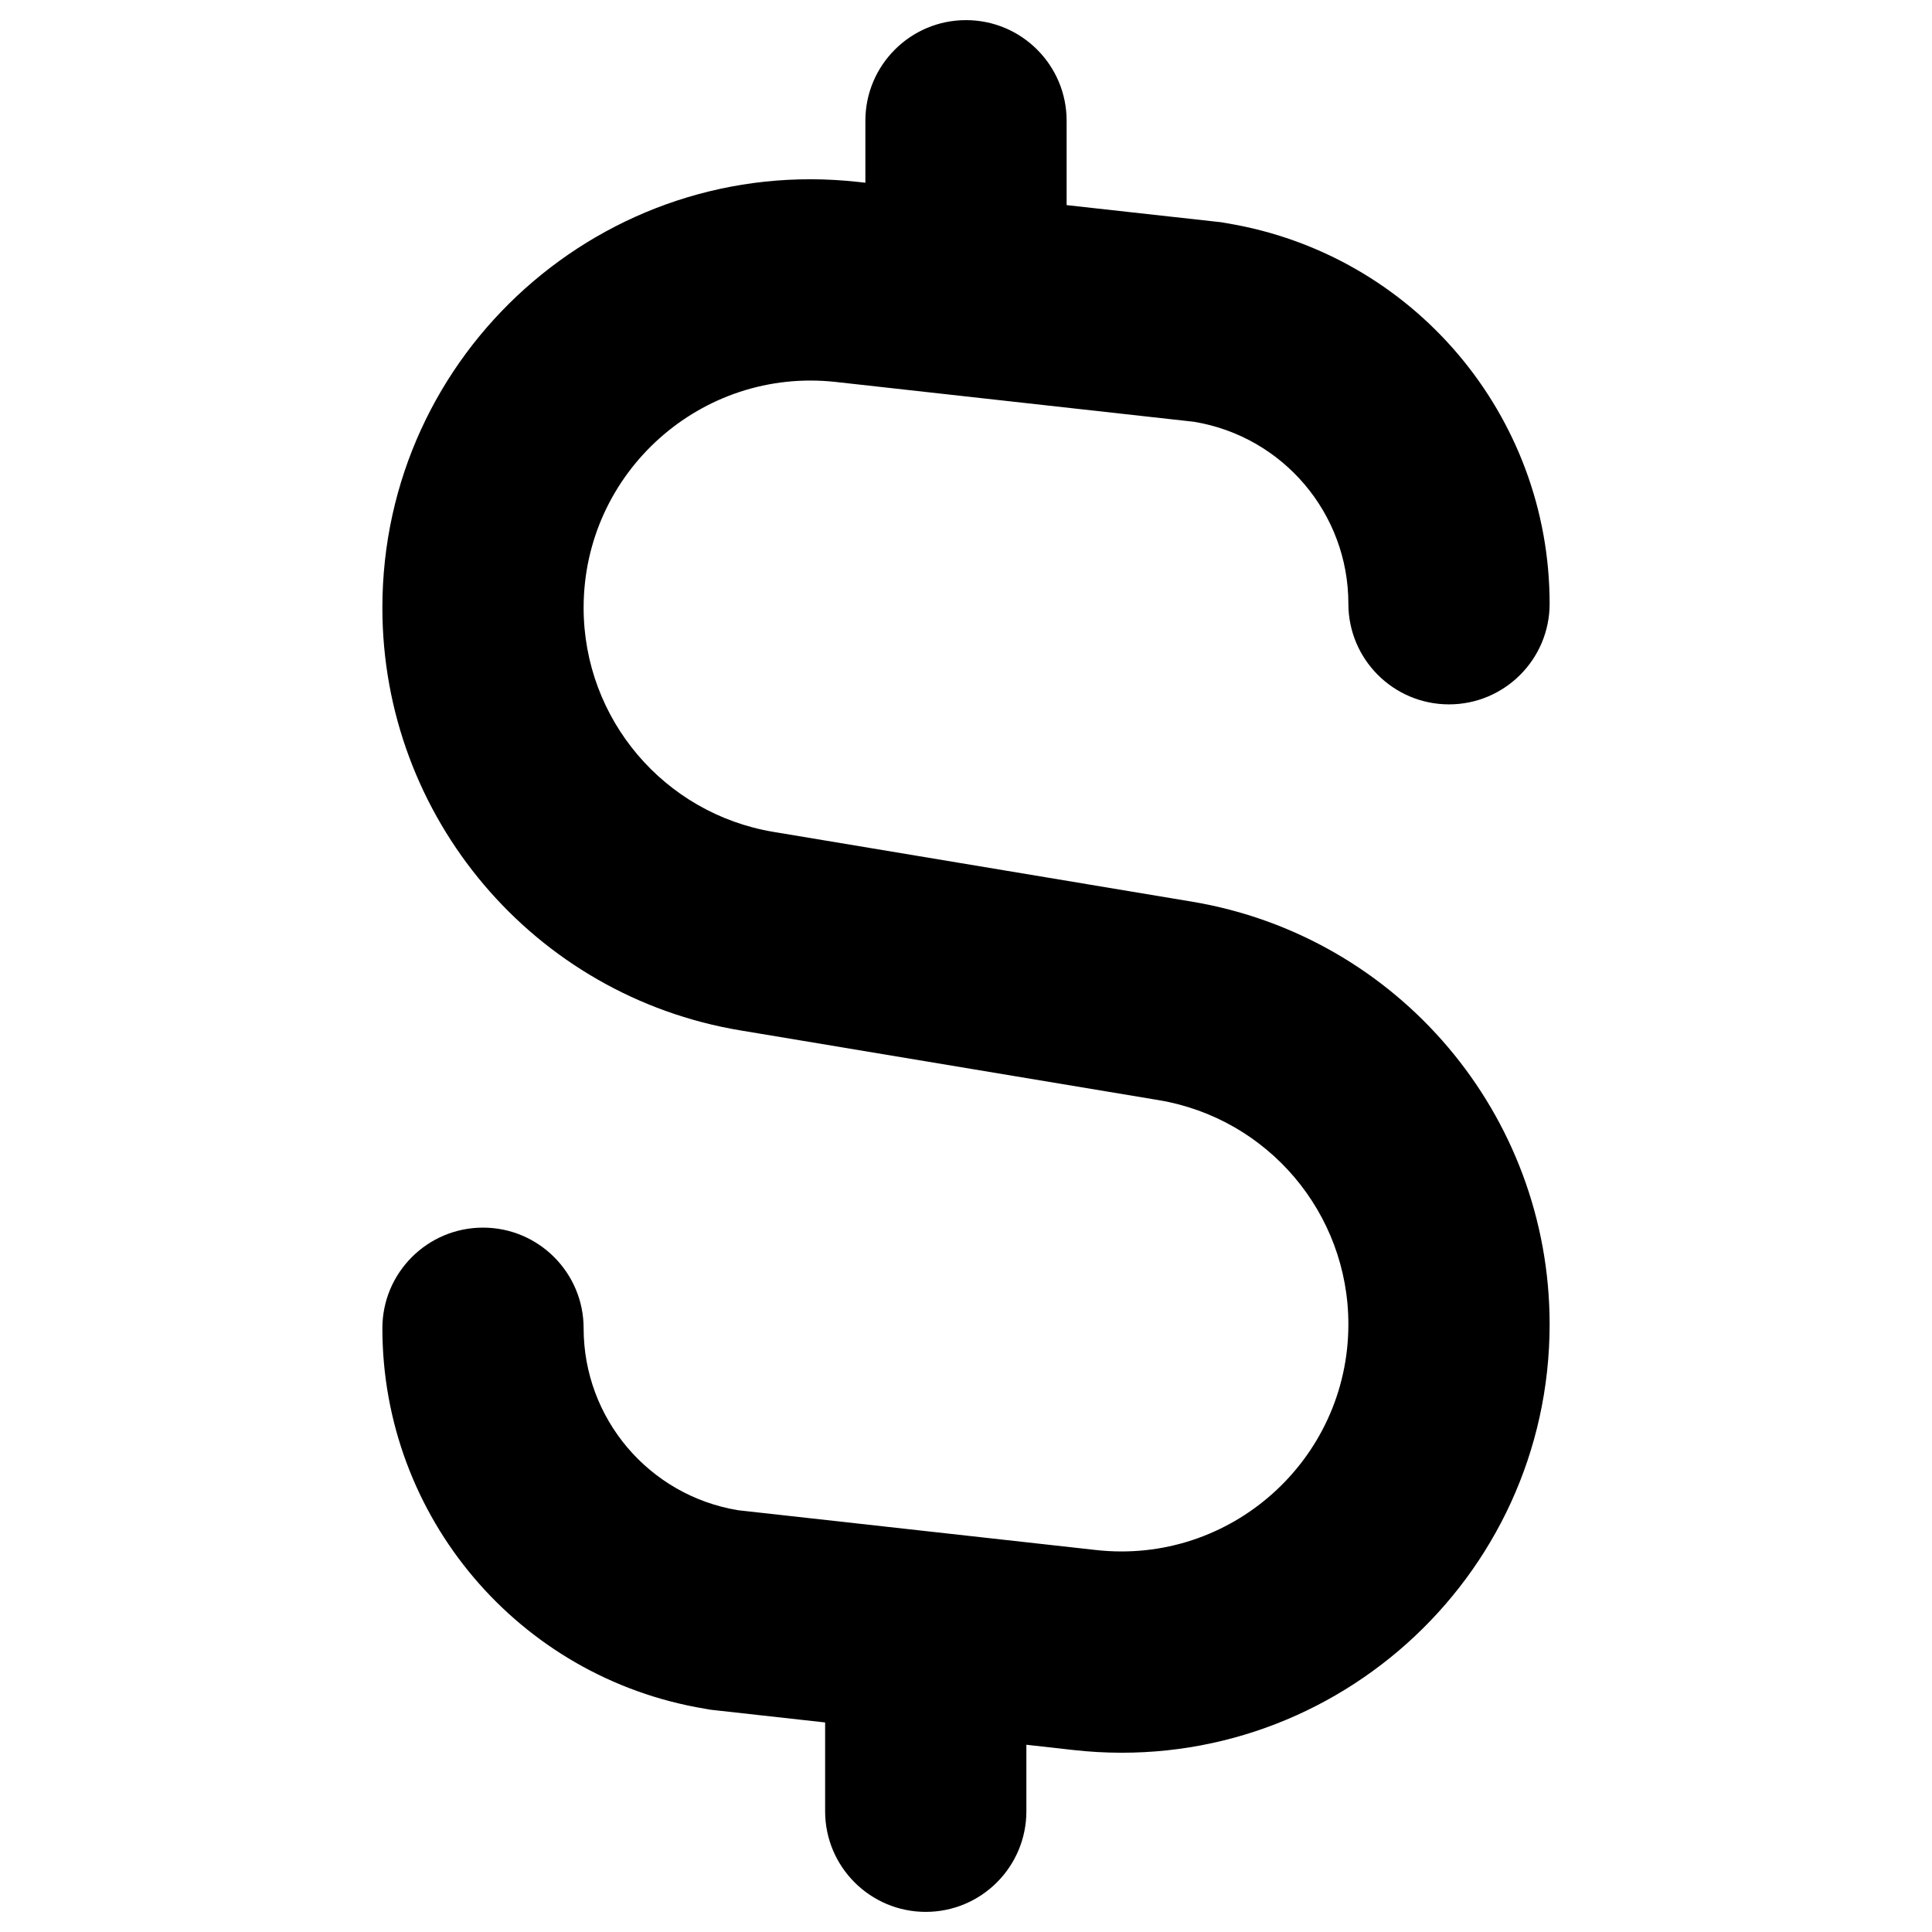 <svg width="24" height="24" viewBox="0 0 24 24" fill="none" xmlns="http://www.w3.org/2000/svg">
<path d="M12 0.25C12.69 0.25 13.25 0.81 13.25 1.5V2.548L15.172 2.761L15.246 2.774C17.557 3.159 19.25 5.158 19.25 7.5C19.25 8.19 18.69 8.75 18 8.75C17.31 8.75 16.75 8.19 16.75 7.5C16.75 6.38 15.94 5.424 14.835 5.24L14.828 5.239L10.384 4.745C8.712 4.559 7.25 5.868 7.25 7.55C7.25 8.93 8.248 10.107 9.608 10.334L14.803 11.2C17.369 11.628 19.25 13.848 19.25 16.45C19.25 19.622 16.493 22.09 13.34 21.74L12.75 21.674V22.5C12.75 23.19 12.19 23.75 11.5 23.75C10.81 23.75 10.25 23.19 10.25 22.5V21.397L8.828 21.239L8.754 21.226C6.443 20.841 4.75 18.842 4.75 16.5C4.75 15.81 5.31 15.25 6 15.25C6.69 15.25 7.25 15.81 7.25 16.5C7.25 17.62 8.06 18.576 9.165 18.76L9.172 18.761L13.616 19.255C15.288 19.441 16.75 18.132 16.75 16.45C16.75 15.07 15.752 13.893 14.392 13.666L9.197 12.8C6.631 12.372 4.75 10.152 4.75 7.55C4.75 4.378 7.507 1.91 10.66 2.26L10.75 2.27V1.5C10.75 0.81 11.31 0.25 12 0.25Z" fill="black"/>
</svg>
